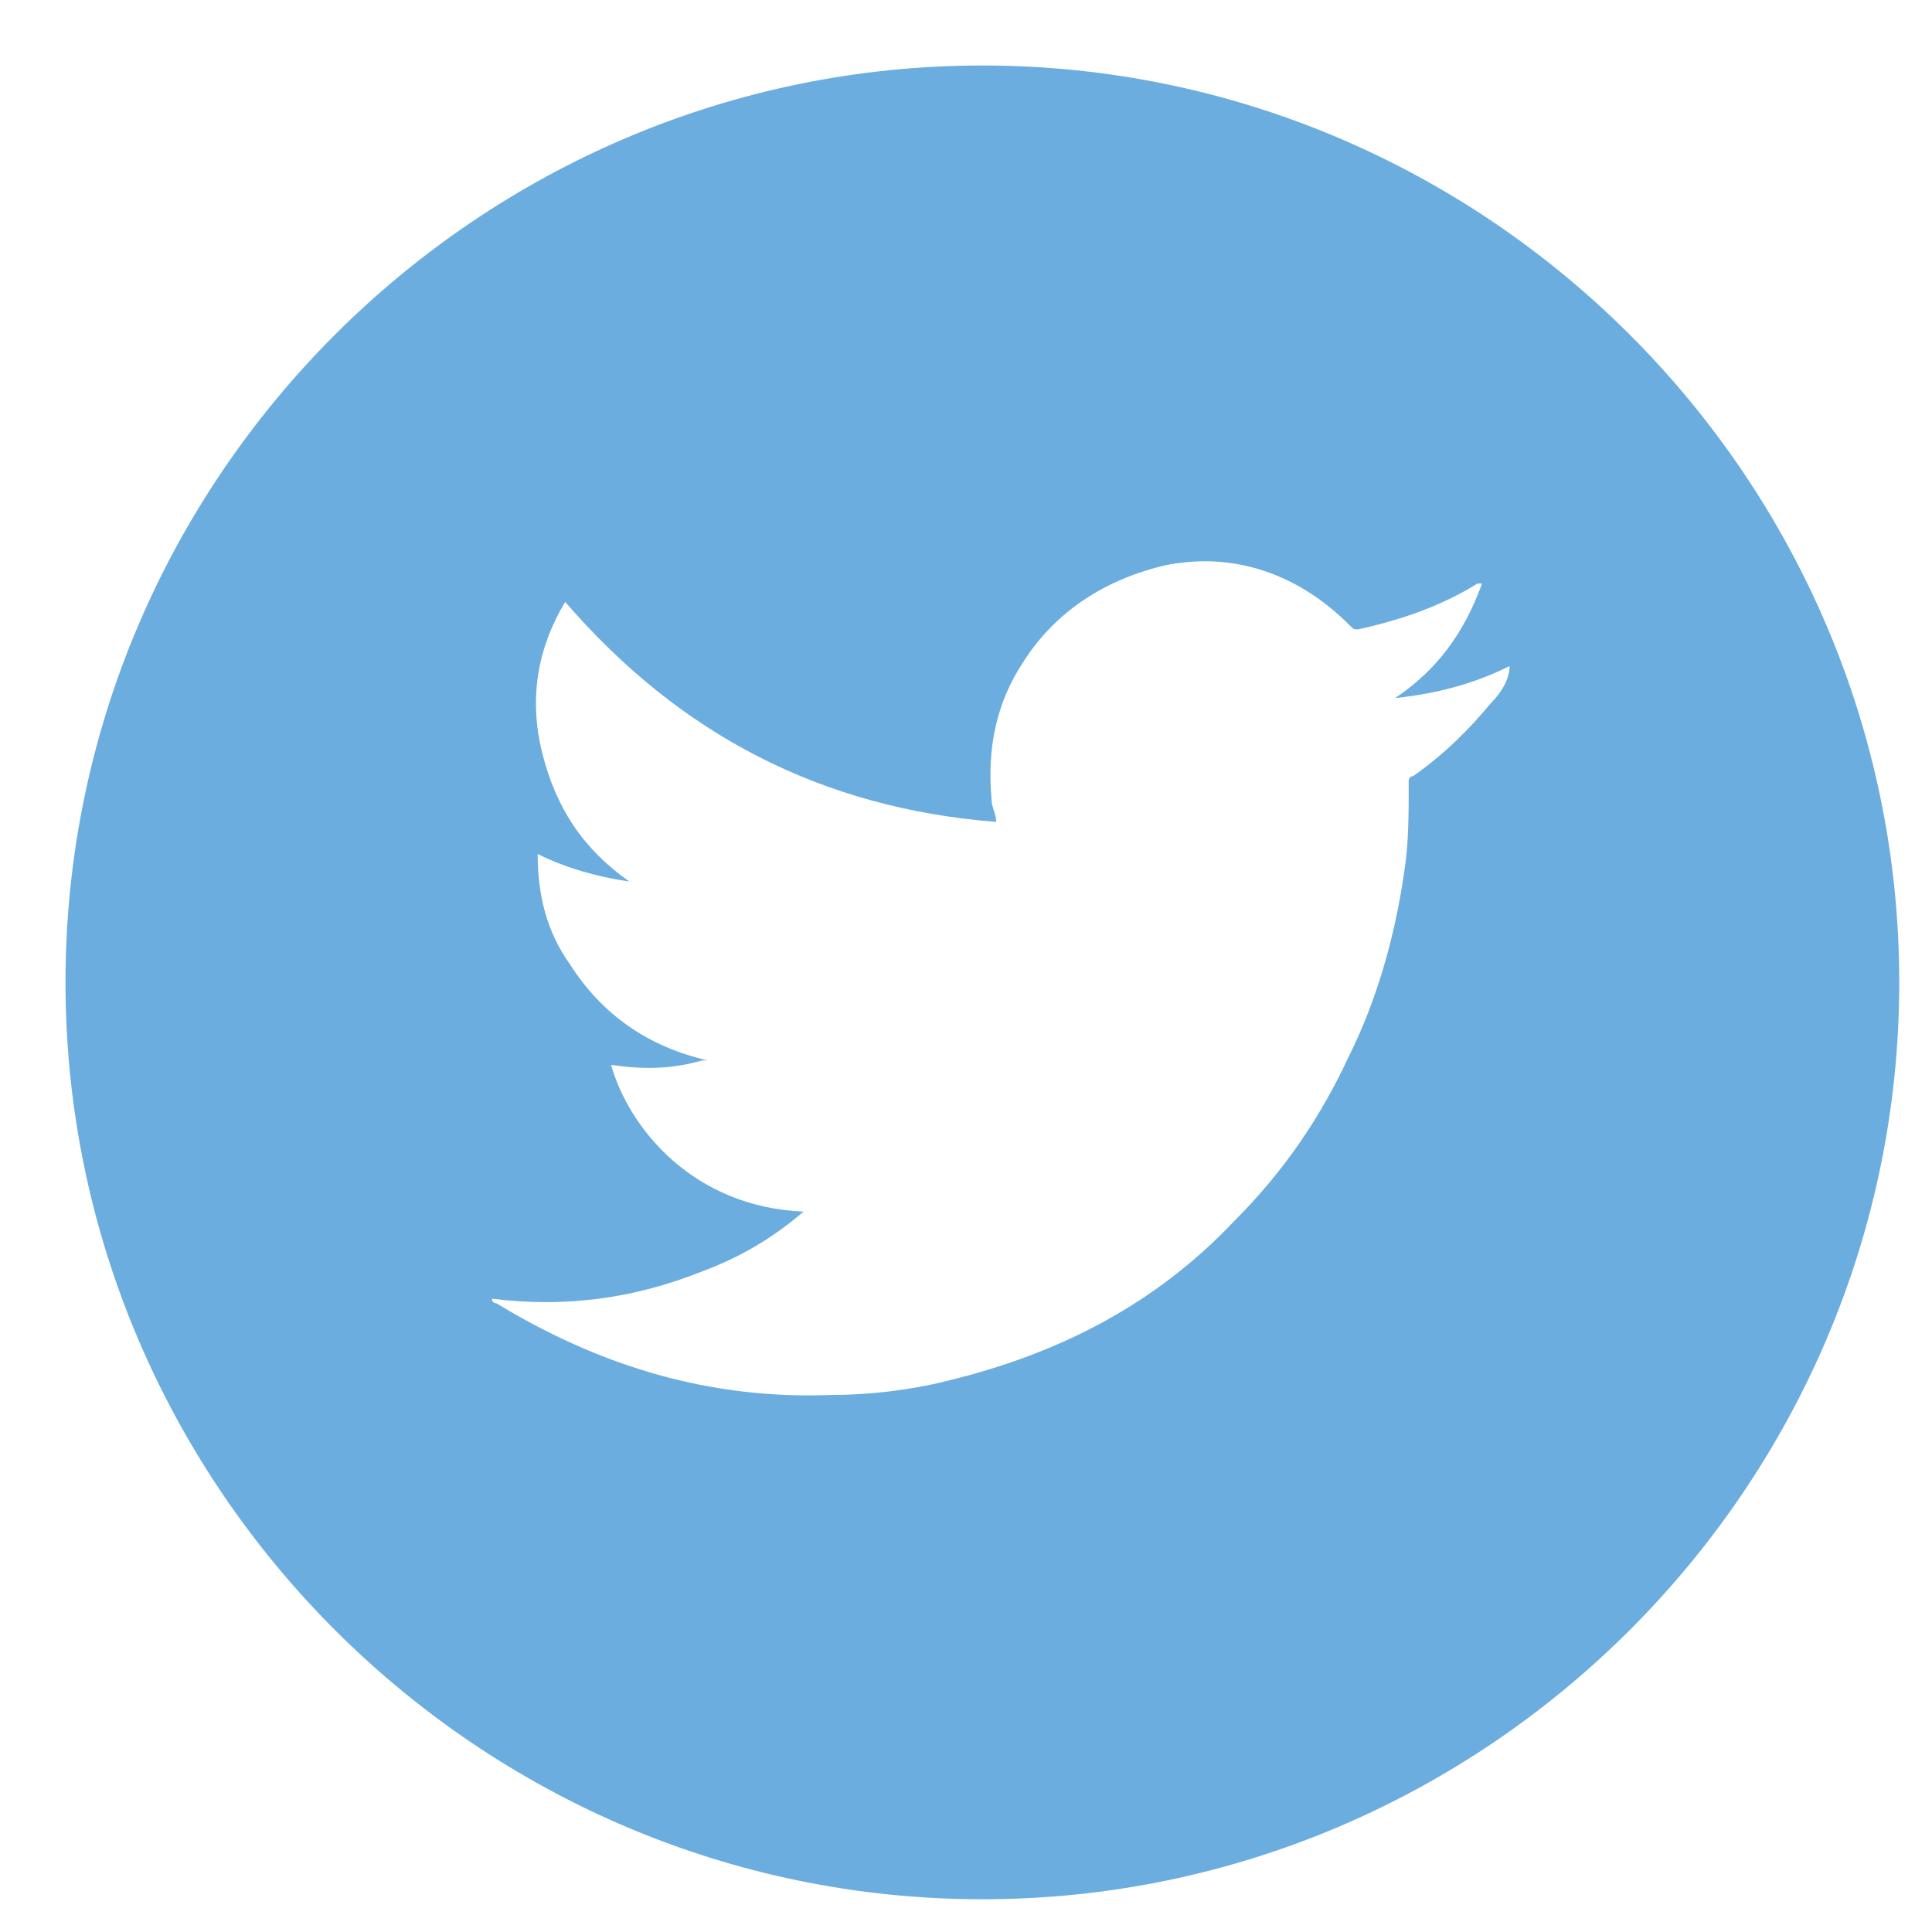 <?xml version="1.0" encoding="UTF-8" standalone="no"?>
<svg width="59px" height="59px" viewBox="0 0 59 59" version="1.1" xmlns="http://www.w3.org/2000/svg" xmlns:xlink="http://www.w3.org/1999/xlink">
    <!-- Generator: Sketch 47.1 (45422) - http://www.bohemiancoding.com/sketch -->
    <title>Artboard</title>
    <desc>Created with Sketch.</desc>
    <defs></defs>
    <g id="Page-1" stroke="none" stroke-width="1" fill="none" fill-rule="evenodd">
        <g id="Artboard" fill-rule="nonzero" fill="#6CADDF">
            <path d="M30,2 C14.6,2 2,14.6 2,30 C2,45.4 14.6,58 30,58 C45.4,58 58,45.4 58,30 C58,14.6 45.4,2 30,2 Z M45.54,21.46 C44.84,22.3 44.14,23 43.16,23.7 C43.02,23.7 43.02,23.84 43.02,23.84 C43.02,24.82 43.02,25.8 42.88,26.64 C42.6,28.6 42.04,30.56 41.2,32.24 C40.36,34.06 39.24,35.74 37.7,37.28 C35.32,39.8 32.38,41.34 28.88,42.18 C27.76,42.46 26.5,42.6 25.38,42.6 C21.74,42.74 18.38,41.76 15.16,39.8 C15.16,39.8 15.02,39.8 15.02,39.66 C17.26,39.94 19.36,39.66 21.46,38.82 C22.58,38.4 23.56,37.84 24.54,37 C21.18,36.86 19.22,34.48 18.66,32.52 C19.64,32.66 20.48,32.66 21.46,32.38 C21.46,32.38 21.46,32.38 21.6,32.38 C19.78,31.96 18.38,30.98 17.4,29.44 C16.7,28.46 16.42,27.34 16.42,26.08 C17.26,26.5 18.24,26.78 19.22,26.92 C17.82,25.94 16.98,24.68 16.56,23 C16.14,21.32 16.42,19.78 17.26,18.38 C20.76,22.44 25.1,24.68 30.42,25.1 C30.42,24.82 30.28,24.68 30.28,24.4 C30.14,22.86 30.42,21.46 31.26,20.2 C32.24,18.66 33.78,17.68 35.6,17.26 C37.7,16.84 39.66,17.54 41.2,19.08 C41.34,19.22 41.34,19.22 41.48,19.22 C42.74,18.94 44,18.52 45.12,17.82 C45.12,17.82 45.12,17.82 45.26,17.82 C45.26,17.82 45.26,17.82 45.26,17.82 C44.7,19.36 43.86,20.48 42.6,21.32 C43.86,21.18 44.98,20.9 46.1,20.34 C46.1,20.34 46.1,20.34 46.1,20.34 C46.1,20.76 45.82,21.18 45.54,21.46 Z" id="Shape-Copy-5"></path>
        </g>
    </g>
</svg>